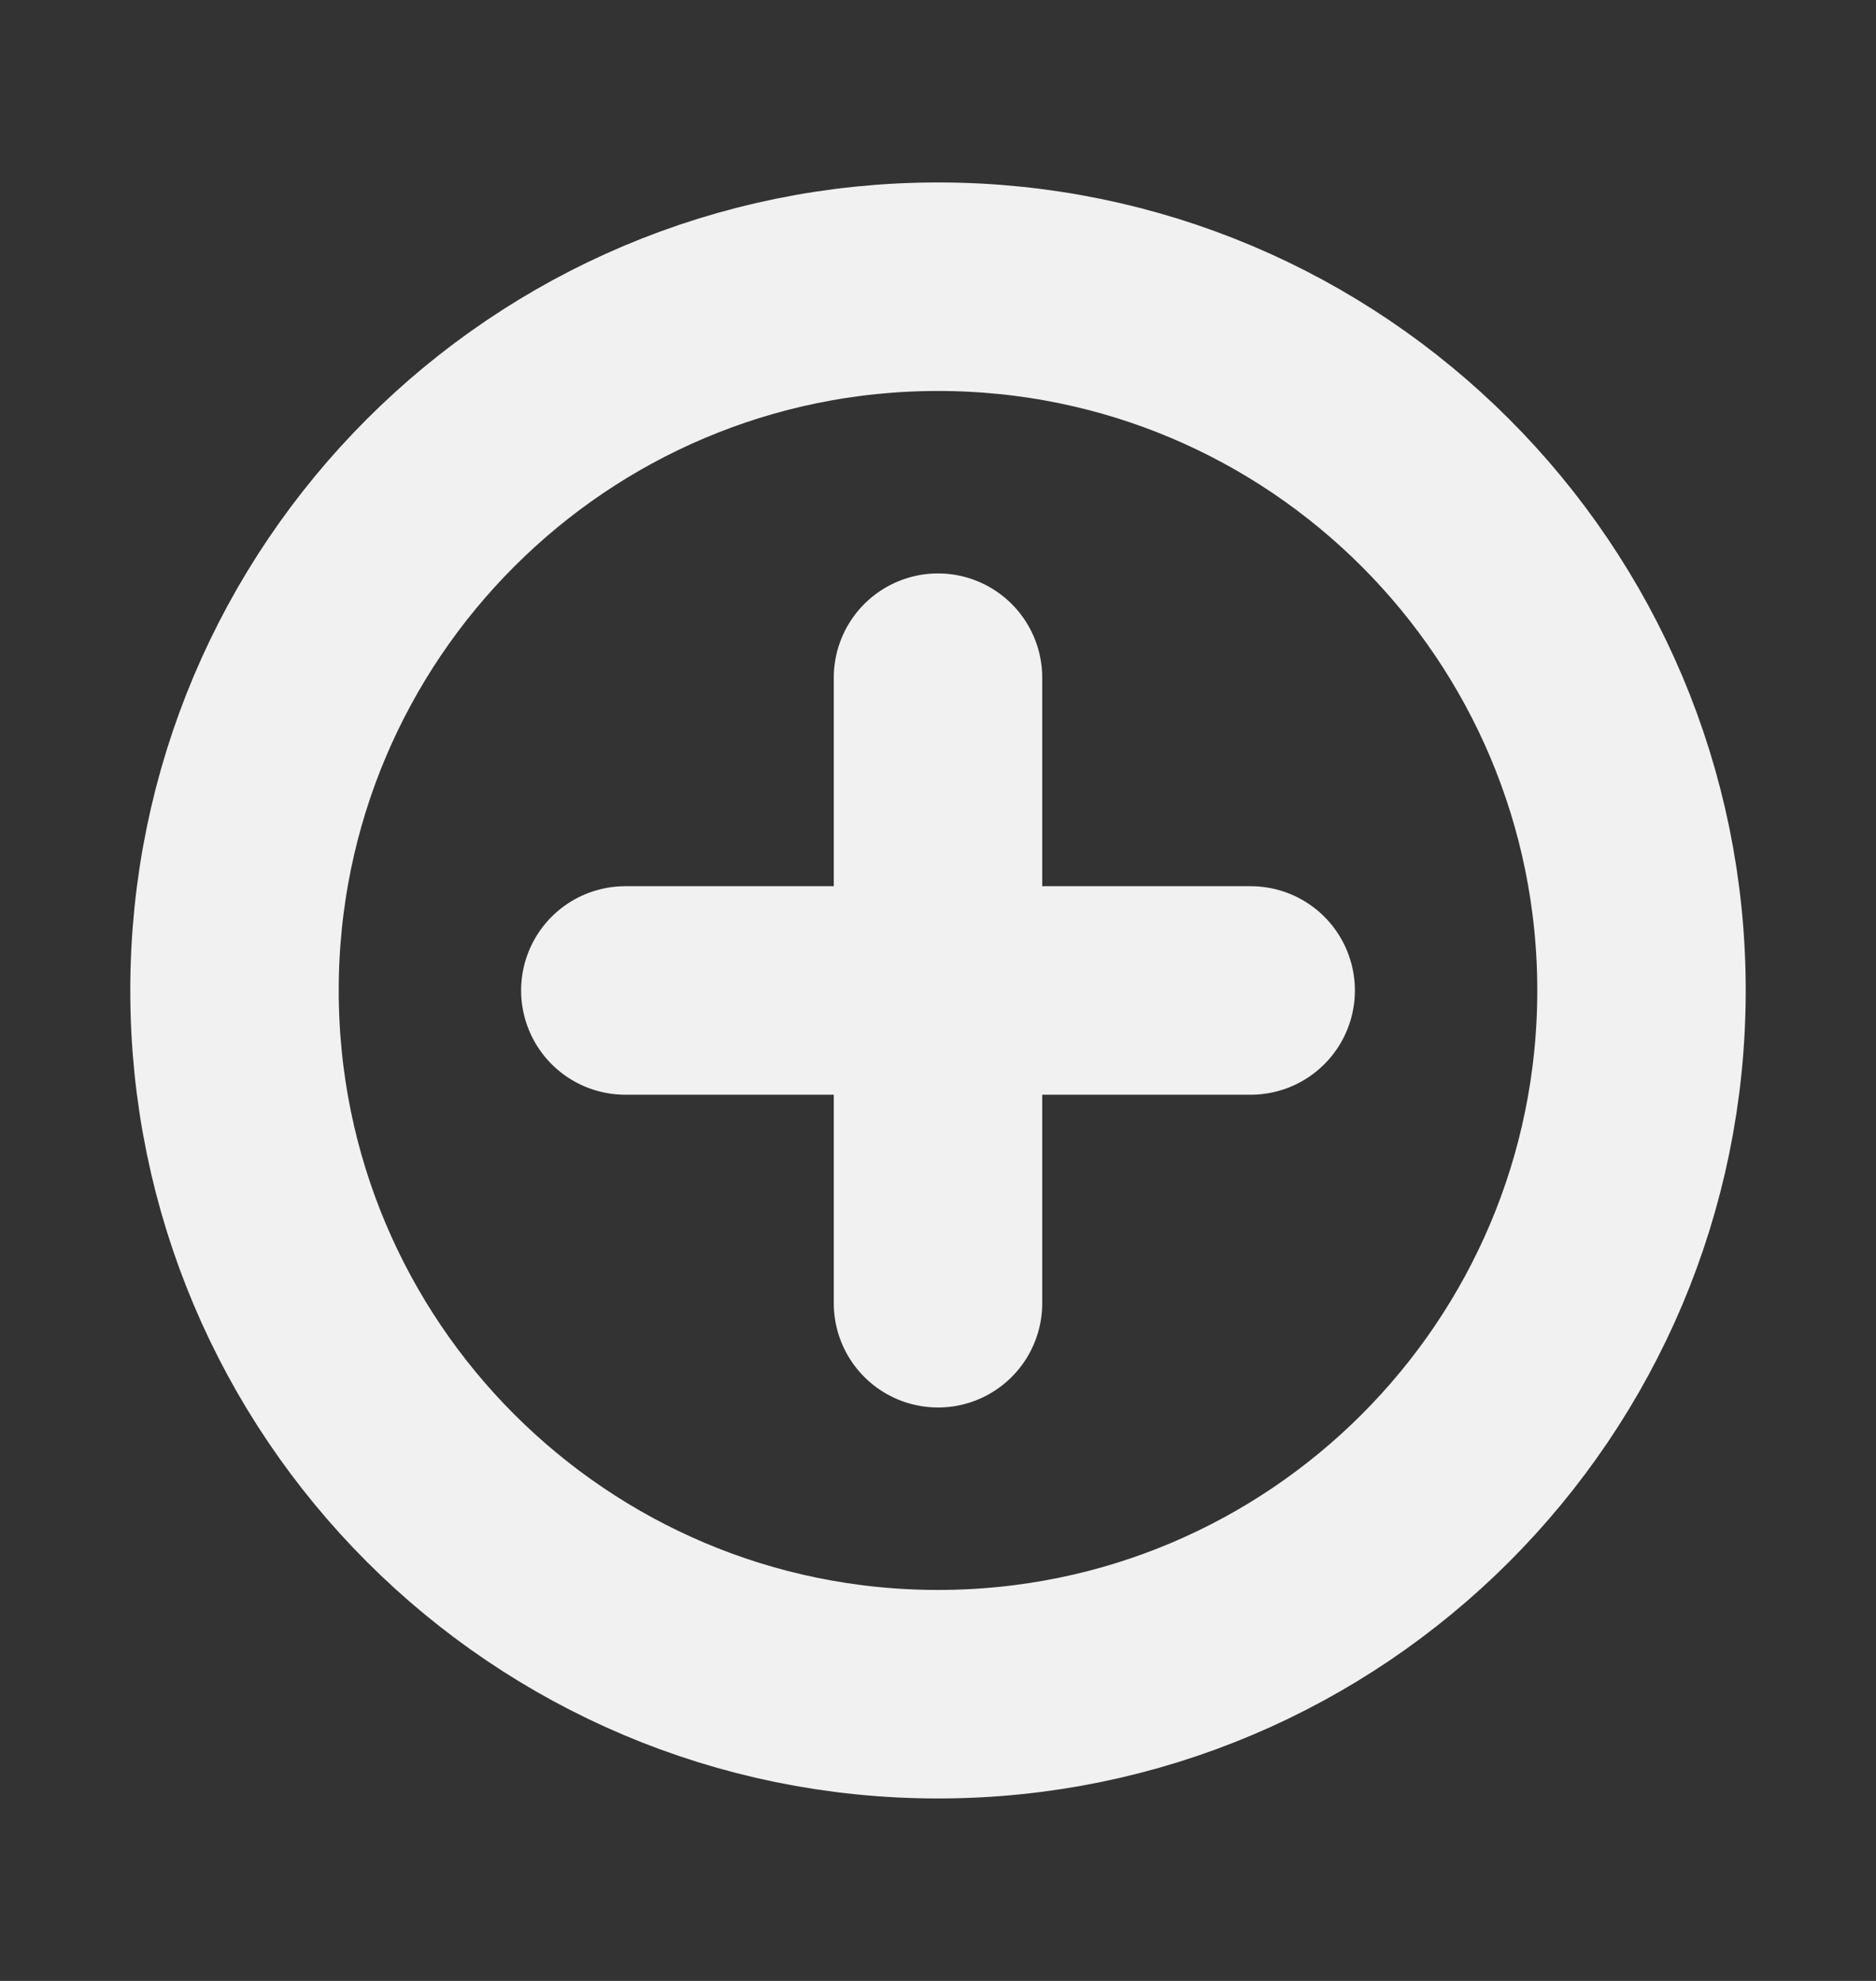 <svg width="18" height="19" viewBox="0 0 18 19" fill="none" xmlns="http://www.w3.org/2000/svg">
<rect x="0" y="0" width="18" height="19" fill="#333333" stroke="none"/>
<path d="M6 9.5H9M9 9.5H12M9 9.5V12.5M9 9.5V6.5M9 16.25C5.272 16.25 2.25 13.228 2.25 9.5C2.25 5.772 5.272 2.75 9 2.75C12.728 2.75 15.75 5.772 15.75 9.5C15.75 13.228 12.728 16.25 9 16.25Z" stroke="#F1F1F1" stroke-width="2" stroke-linecap="round" stroke-linejoin="round"/>
</svg>
